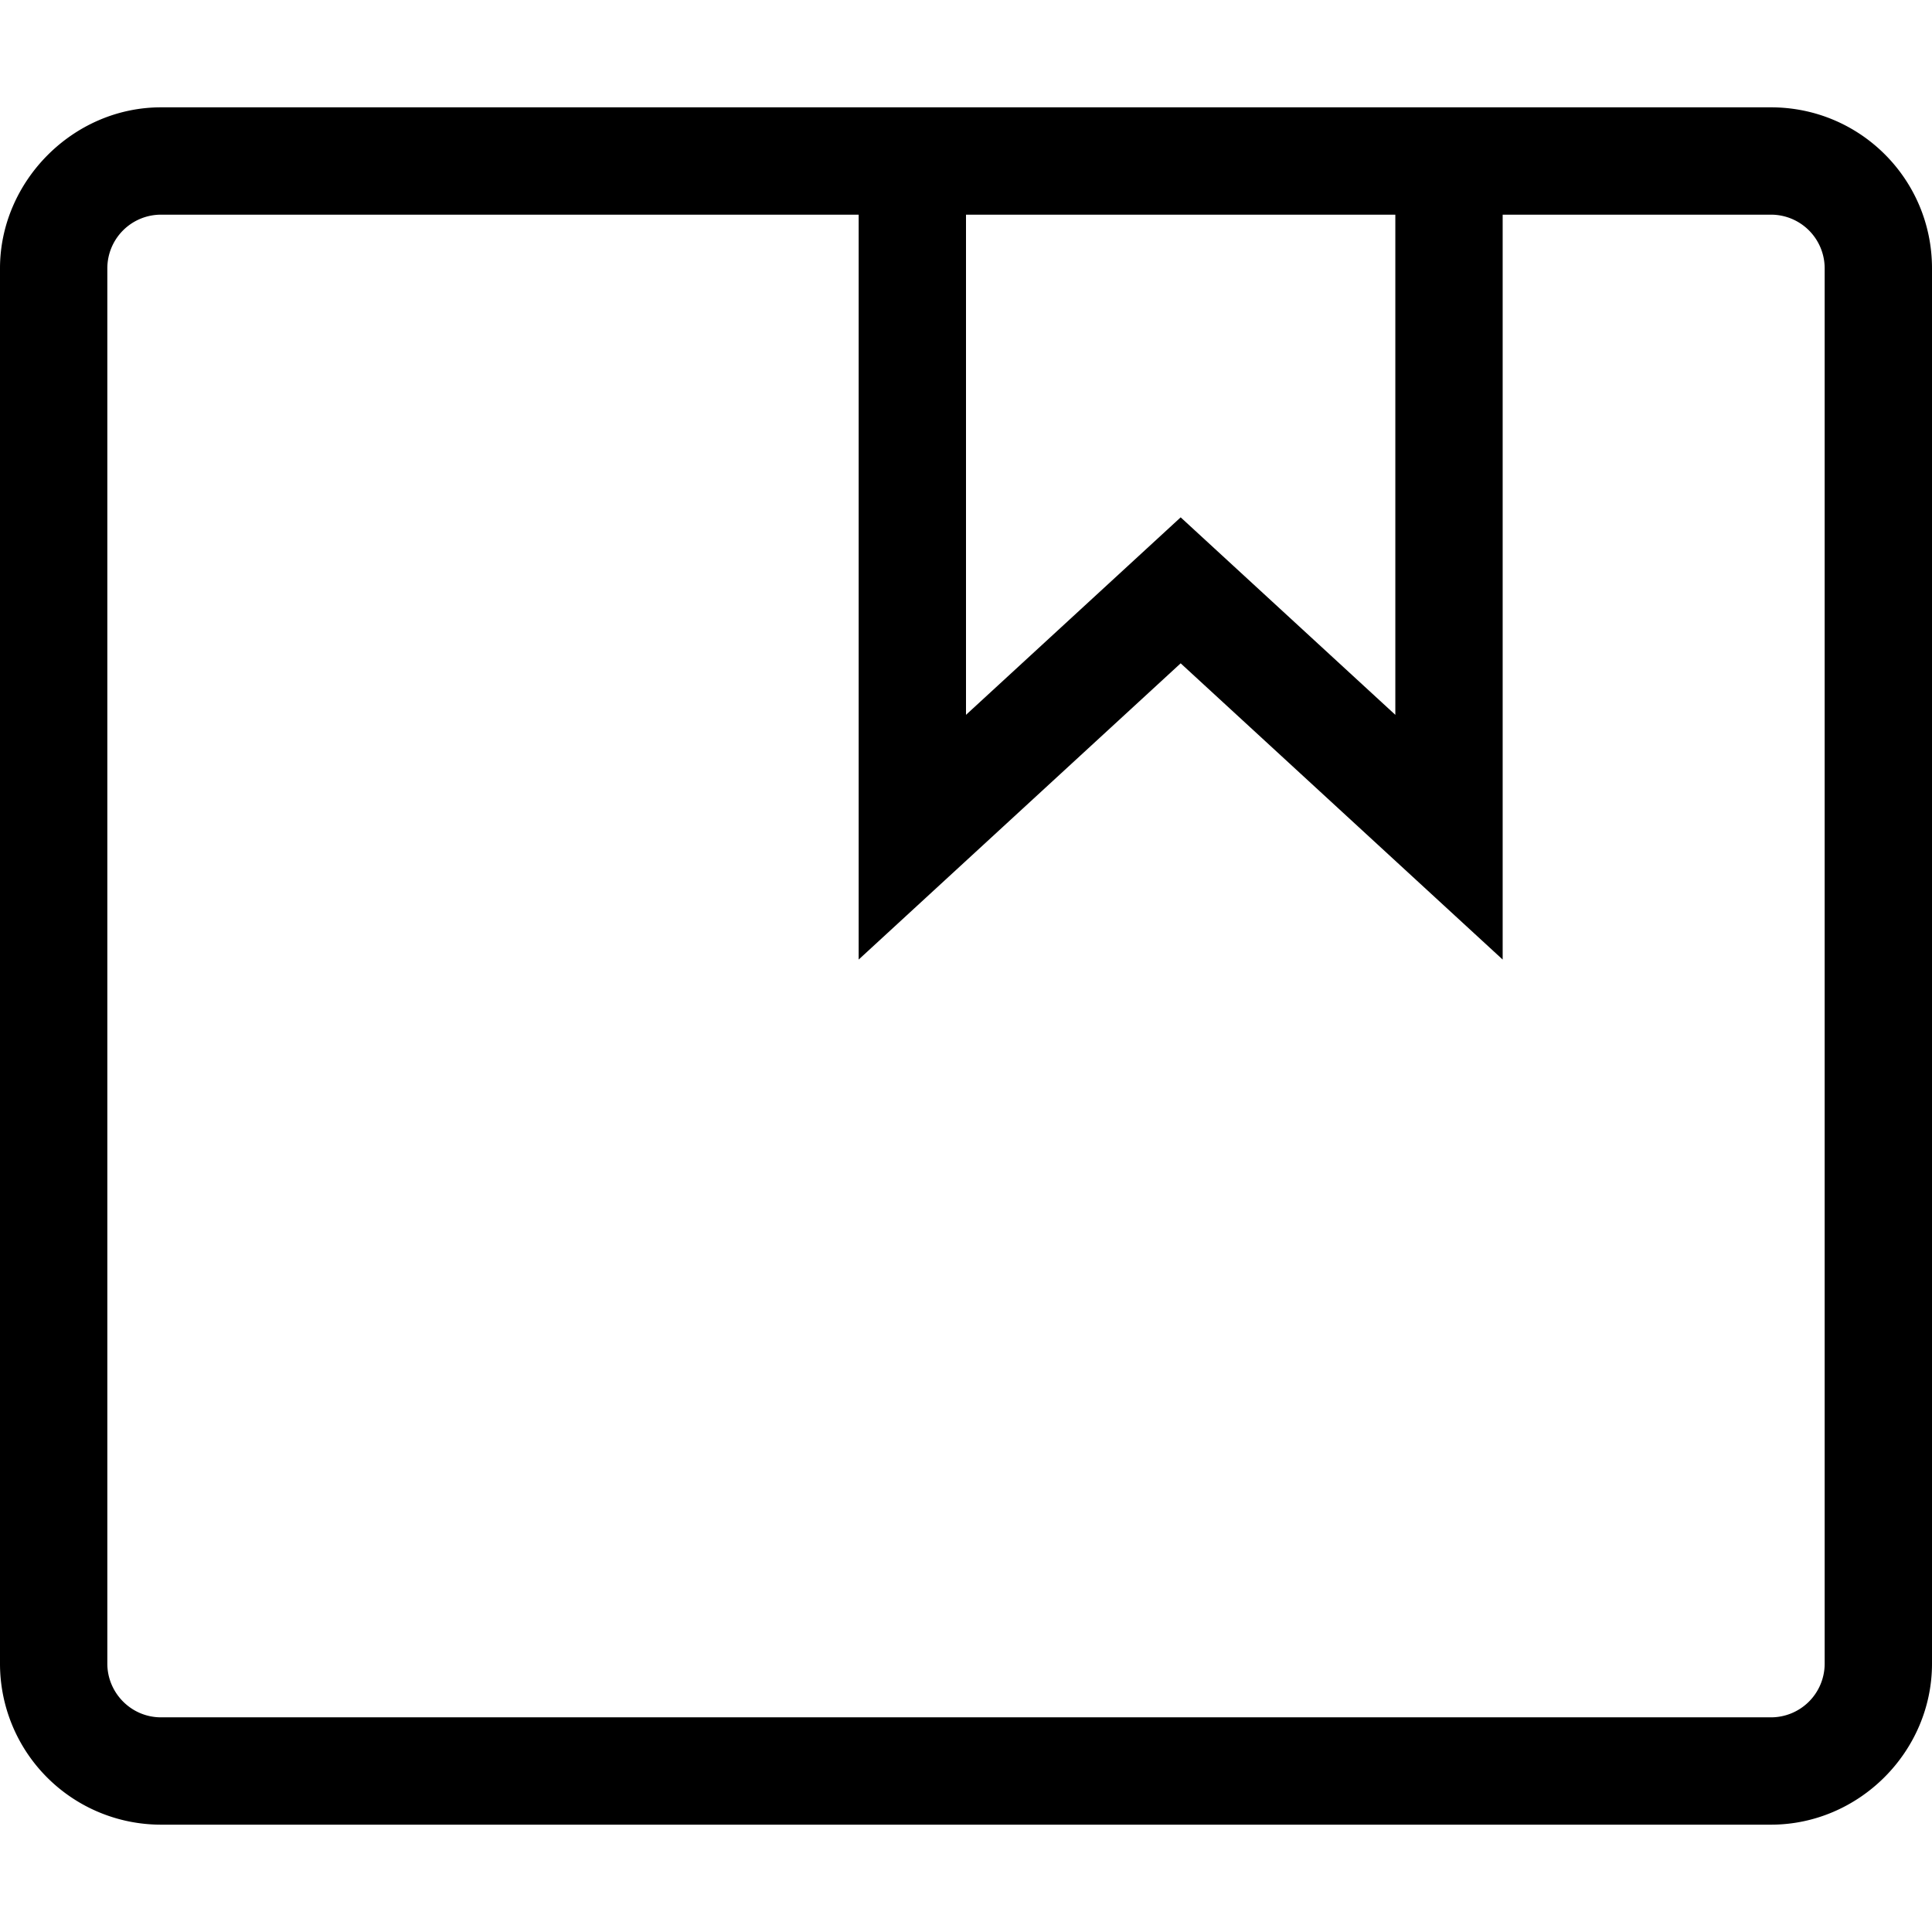 <svg xmlns="http://www.w3.org/2000/svg" width="18" height="18" aria-label="RecommendedStories icon" viewBox="0 0 18 18">
	<path fill-rule="evenodd" d="M16.5 1c.83 0 1.5.67 1.5 1.5v13c0 .82-.68 1.5-1.5 1.5h-15A1.5 1.5 0 0 1 0 15.5v-13C0 1.69.68 1 1.5 1h15zM14 8.94l-3-2.76-3 2.76V2H1.5a.5.5 0 0 0-.5.5v13c0 .27.22.5.5.5h15a.5.5 0 0 0 .5-.5v-13a.5.5 0 0 0-.5-.5H14v6.94zM9 2v4.66l2-1.84 2 1.84V2H9z"/>
</svg>

